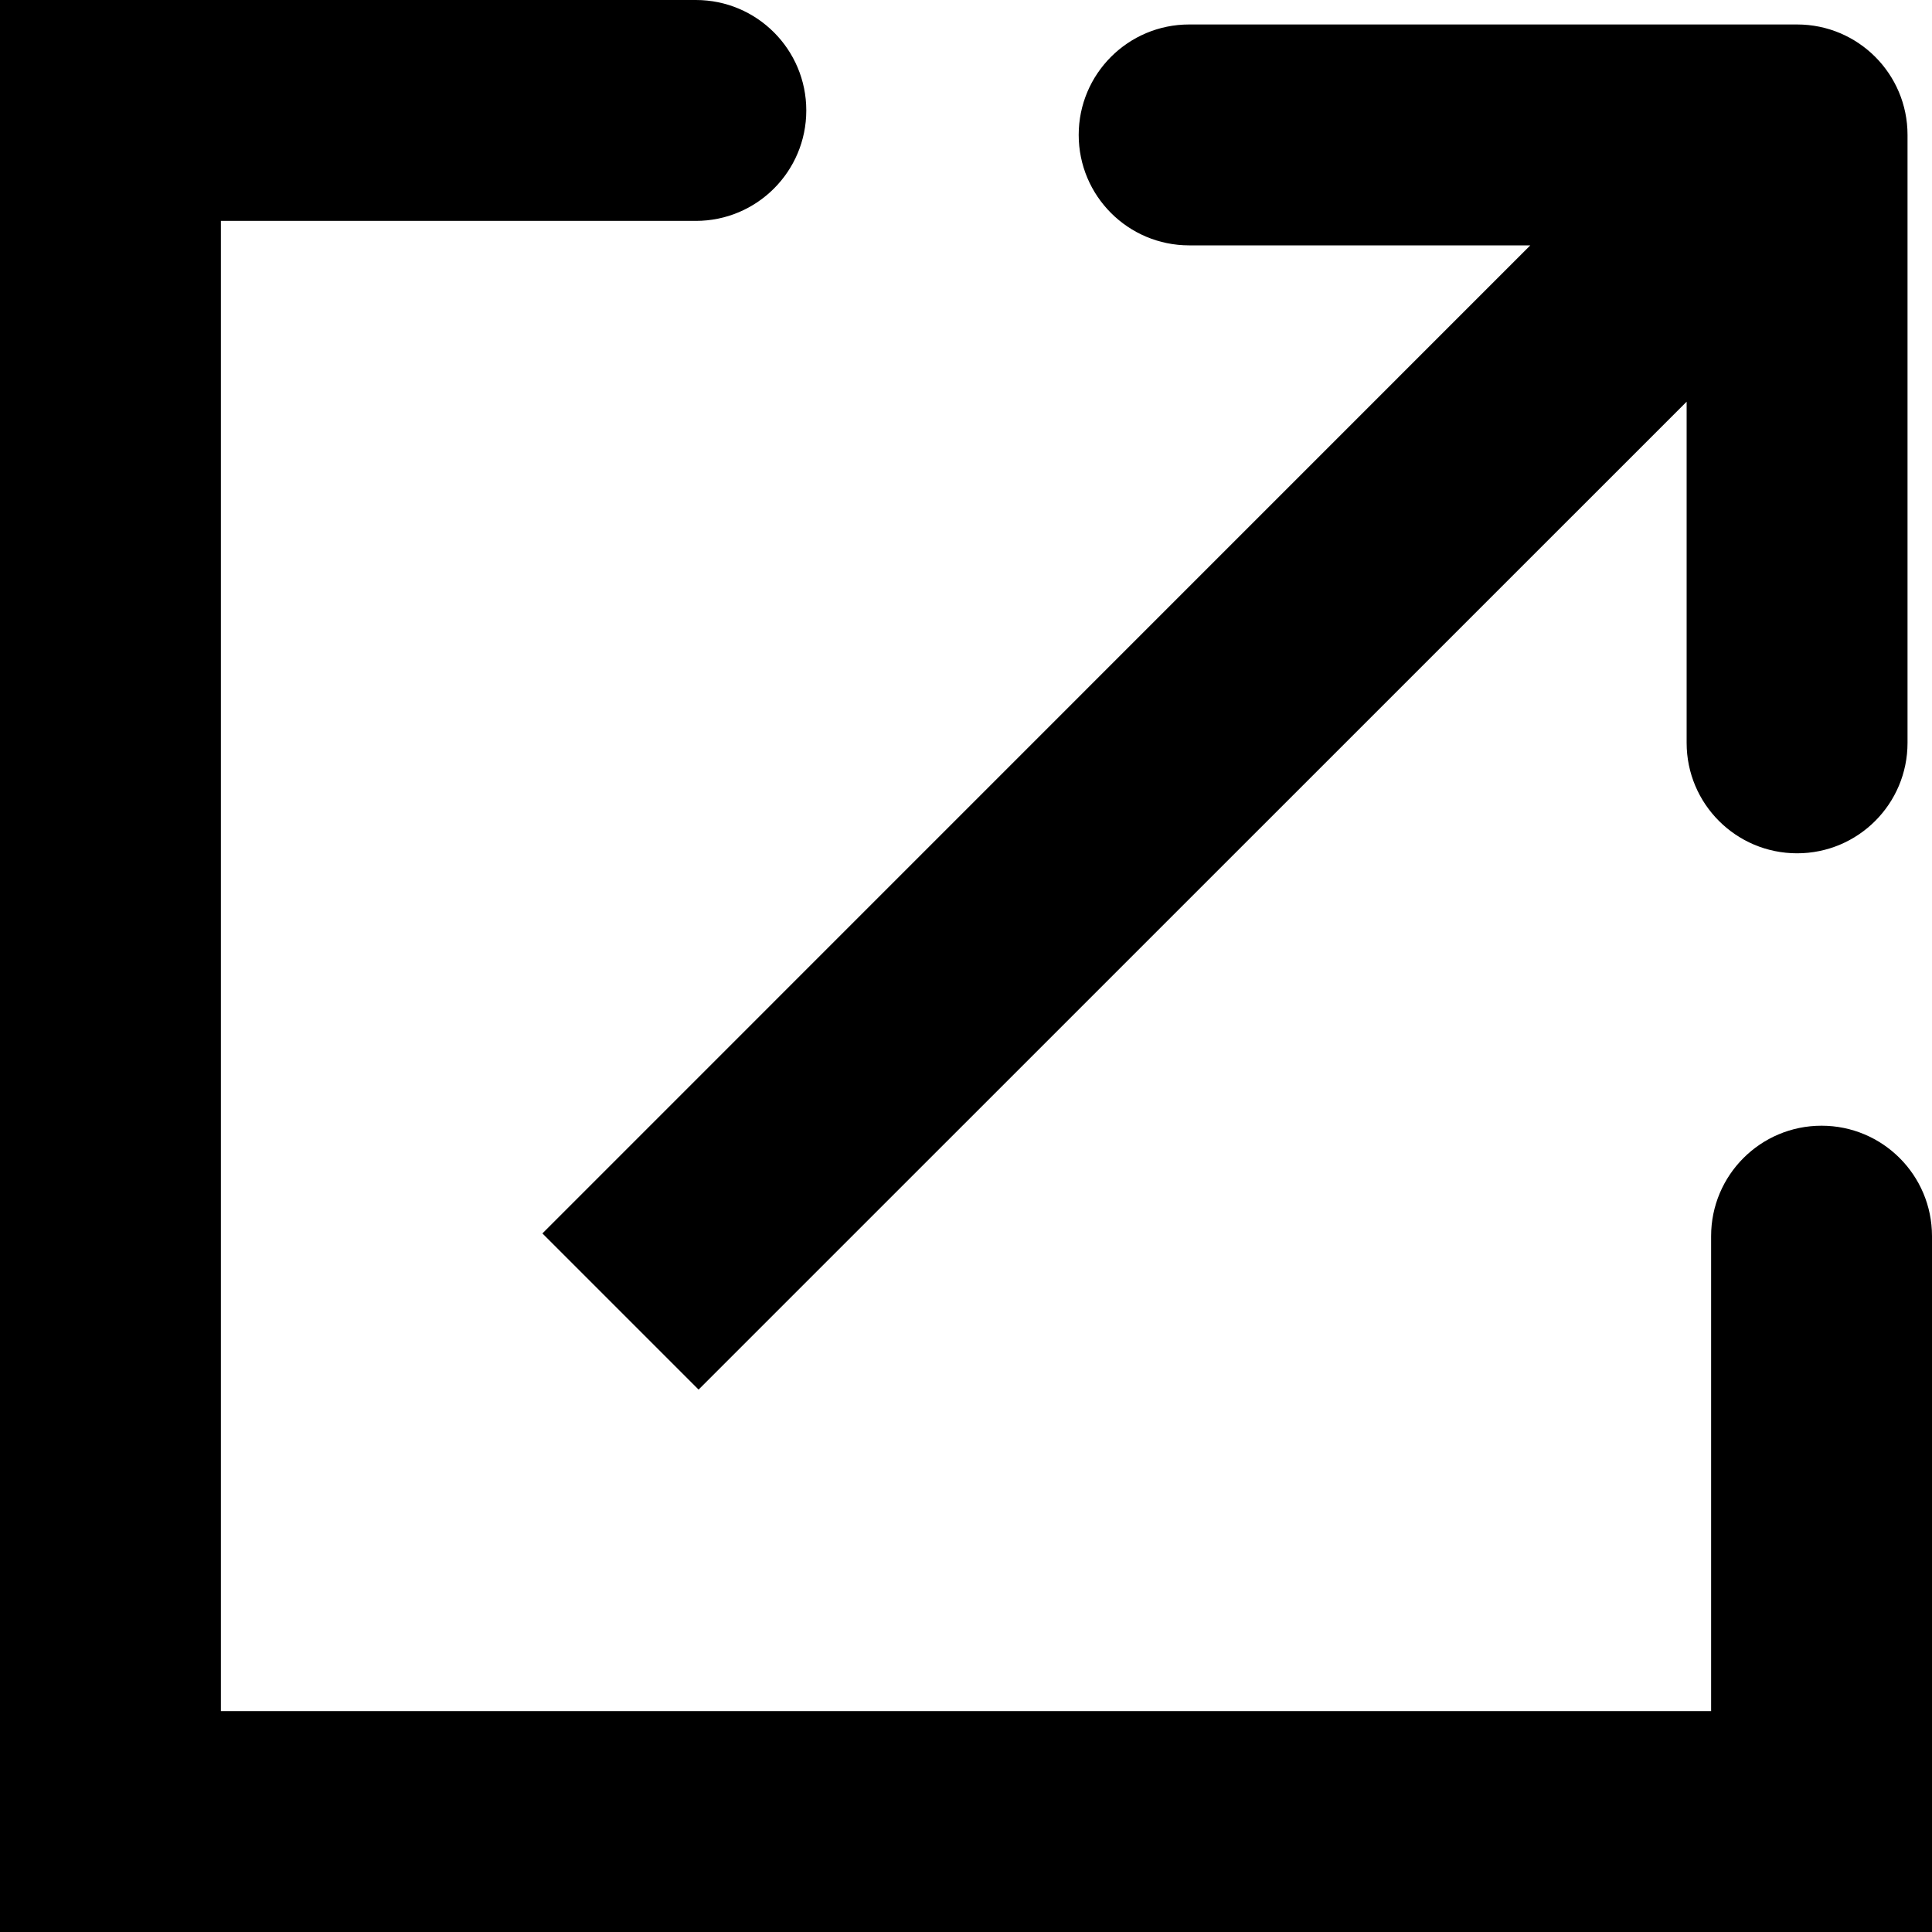 <svg width="12" height="12" viewBox="0 0 12 12" fill="none" xmlns="http://www.w3.org/2000/svg">
<path fill-rule="evenodd" clip-rule="evenodd" d="M4.322 0H0V12H12V7.678C12 7.299 11.693 6.992 11.314 6.992C10.935 6.992 10.628 7.299 10.628 7.678V10.628H1.372V1.372H4.322C4.701 1.372 5.008 1.065 5.008 0.686C5.008 0.307 4.701 0 4.322 0ZM10.476 4.614V2.495L4.339 8.631L3.369 7.661L9.505 1.524L7.386 1.524C7.007 1.524 6.7 1.217 6.7 0.838C6.7 0.459 7.007 0.152 7.386 0.152L11.162 0.152C11.541 0.152 11.848 0.459 11.848 0.838V4.614C11.848 4.993 11.541 5.3 11.162 5.3C10.783 5.3 10.476 4.993 10.476 4.614Z" fill="black"/>
</svg>
